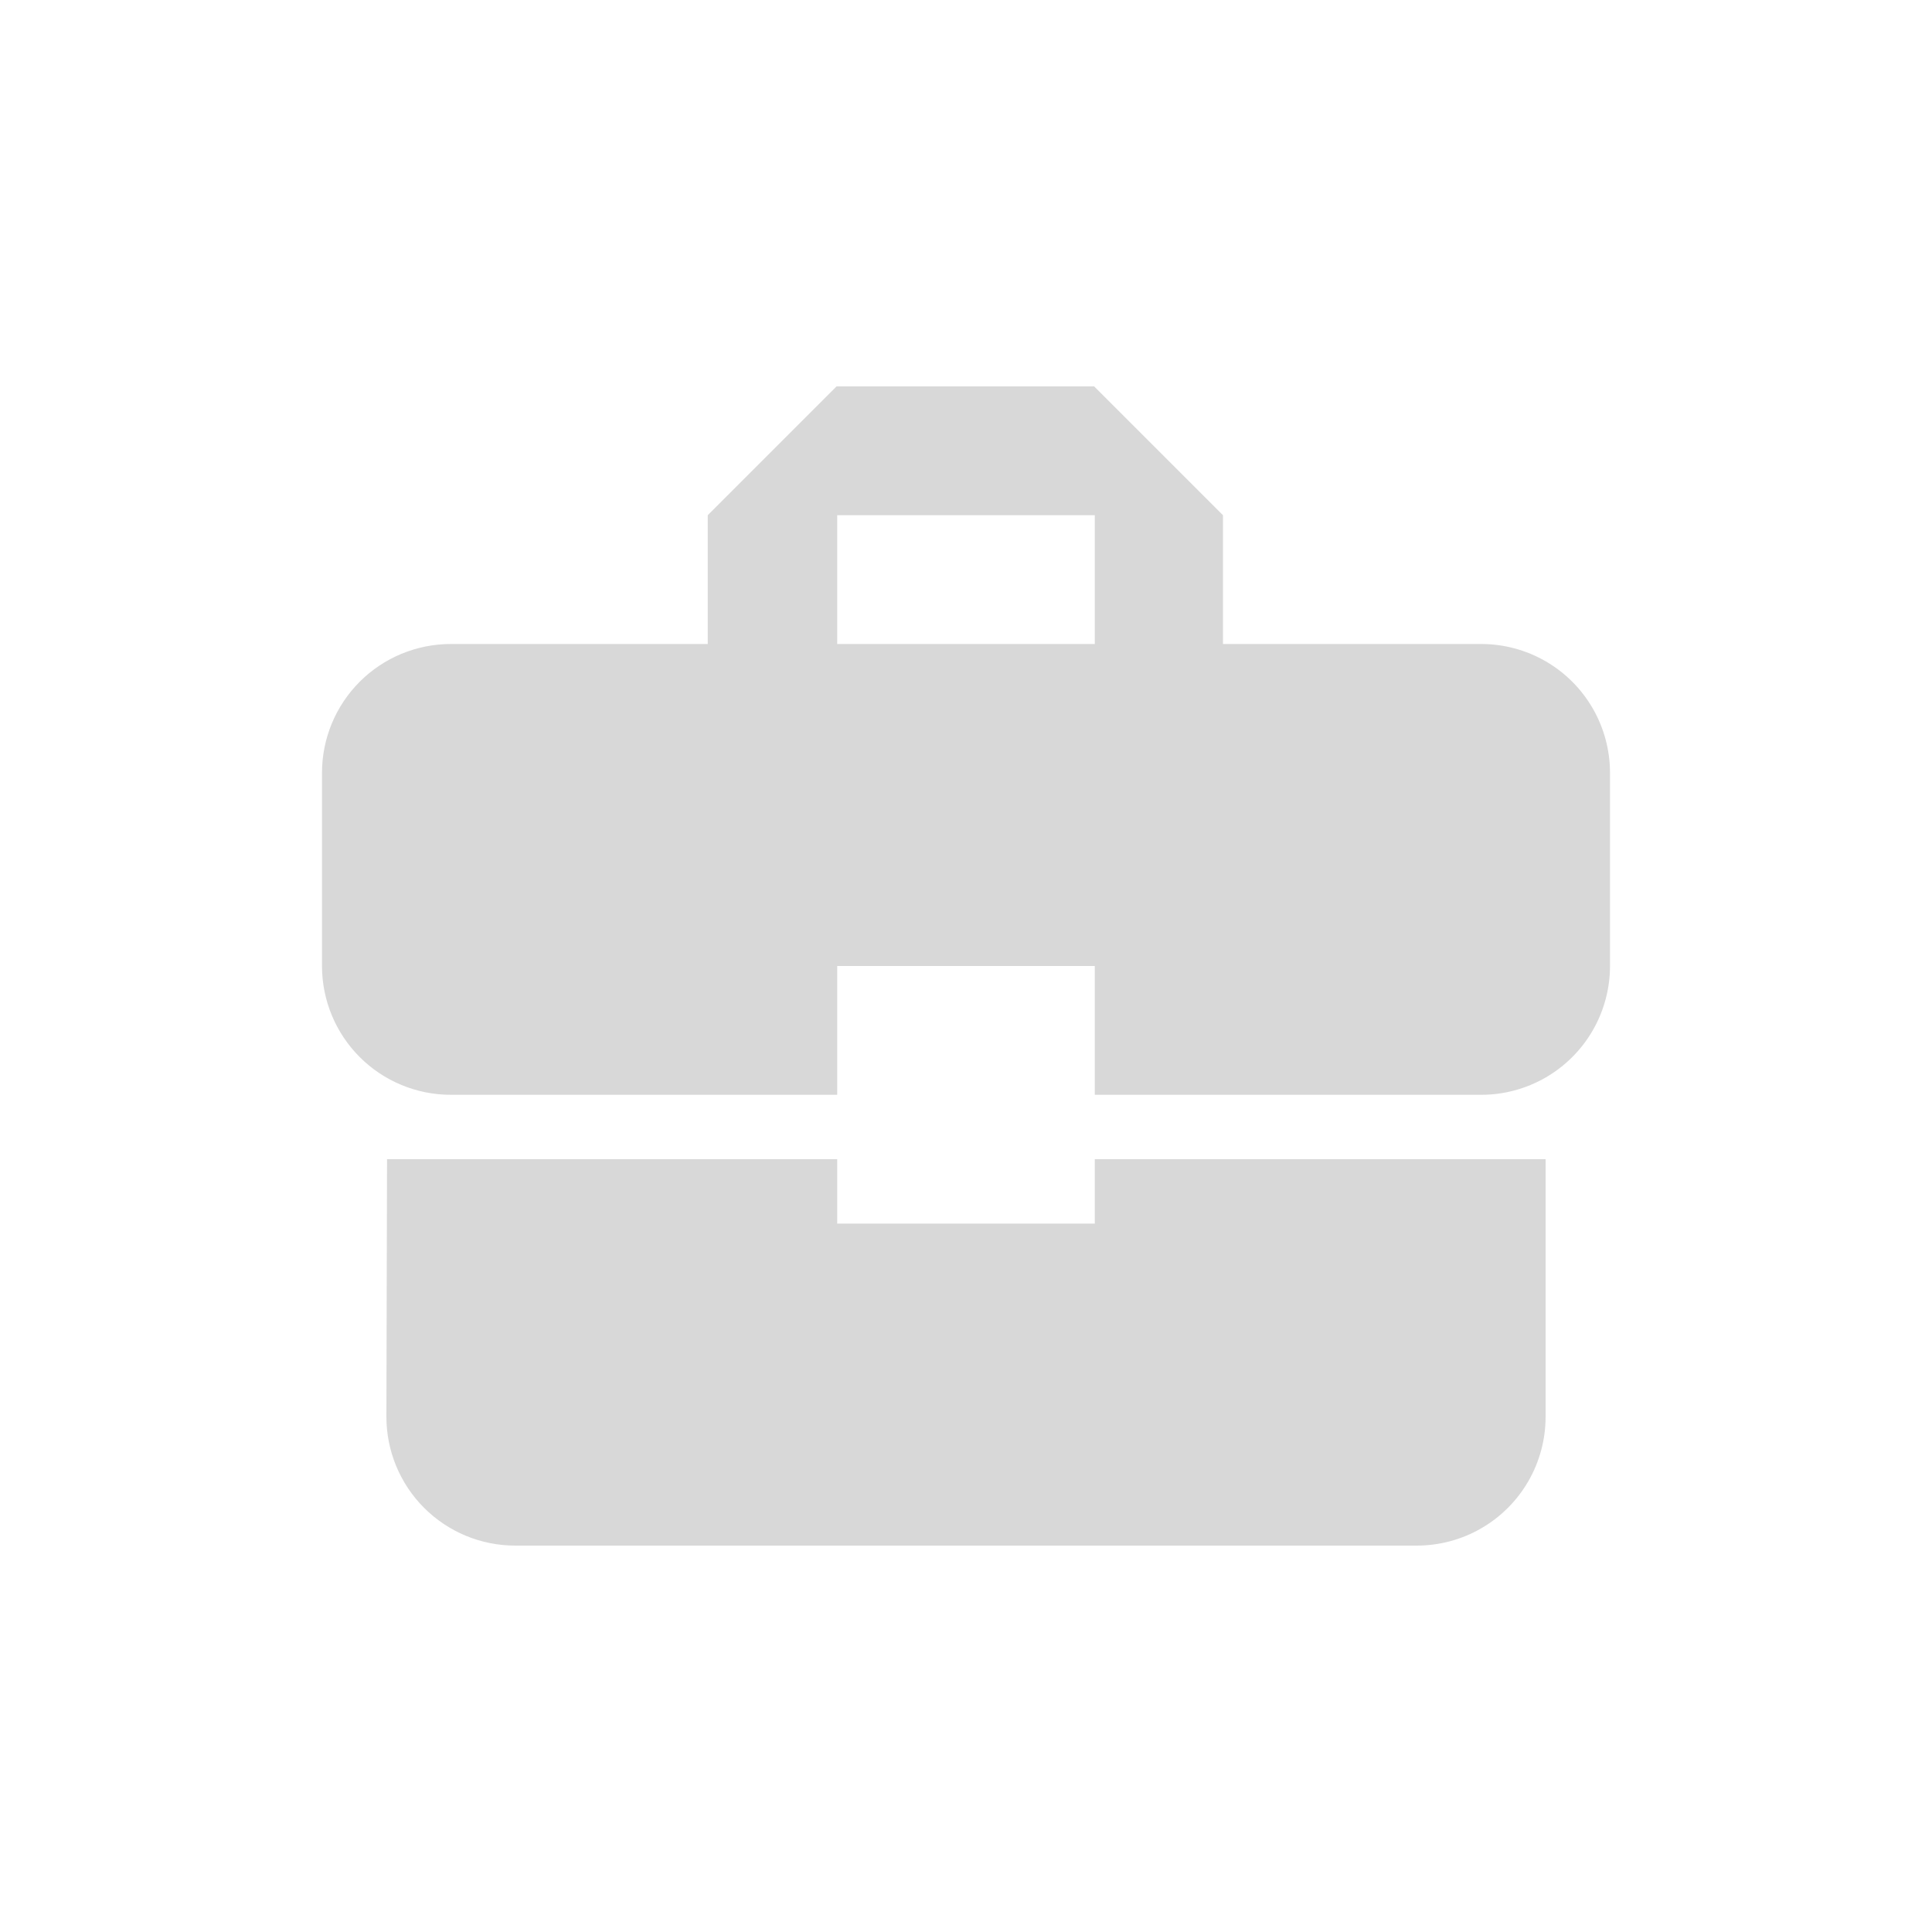 <svg xmlns="http://www.w3.org/2000/svg" xmlns:xlink="http://www.w3.org/1999/xlink" width="30" height="30" viewBox="0 0 30 30"><defs><clipPath id="a"><path d="M17,18H3a2,2,0,0,1-2-2l.01-4H8v1h4V12h7v4A2,2,0,0,1,17,18ZM8,11H2A2,2,0,0,1,0,9V6A2,2,0,0,1,2,4H5.99V2l2-2h4l2,2V4H18a2,2,0,0,1,2,2V9a2,2,0,0,1-2,2H12V9H8v2ZM8,2V4h4V2H8Z" transform="translate(0 0)" fill="none"/></clipPath></defs><g transform="translate(0 0)"><rect width="30" height="30" fill="rgba(0,0,0,0)"/><path d="M17,18H3a2,2,0,0,1-2-2l.01-4H8v1h4V12h7v4A2,2,0,0,1,17,18ZM8,11H2A2,2,0,0,1,0,9V6A2,2,0,0,1,2,4H5.99V2l2-2h4l2,2V4H18a2,2,0,0,1,2,2V9a2,2,0,0,1-2,2H12V9H8v2ZM8,2V4h4V2H8Z" transform="translate(5 6)" fill="none"/><g transform="translate(5 6)" clip-path="url(#a)"><g transform="translate(-3 -4)"><rect width="26" height="26" fill="rgba(0,0,0,0)"/><rect width="26" height="26" fill="#d8d8d8"/></g></g></g></svg>